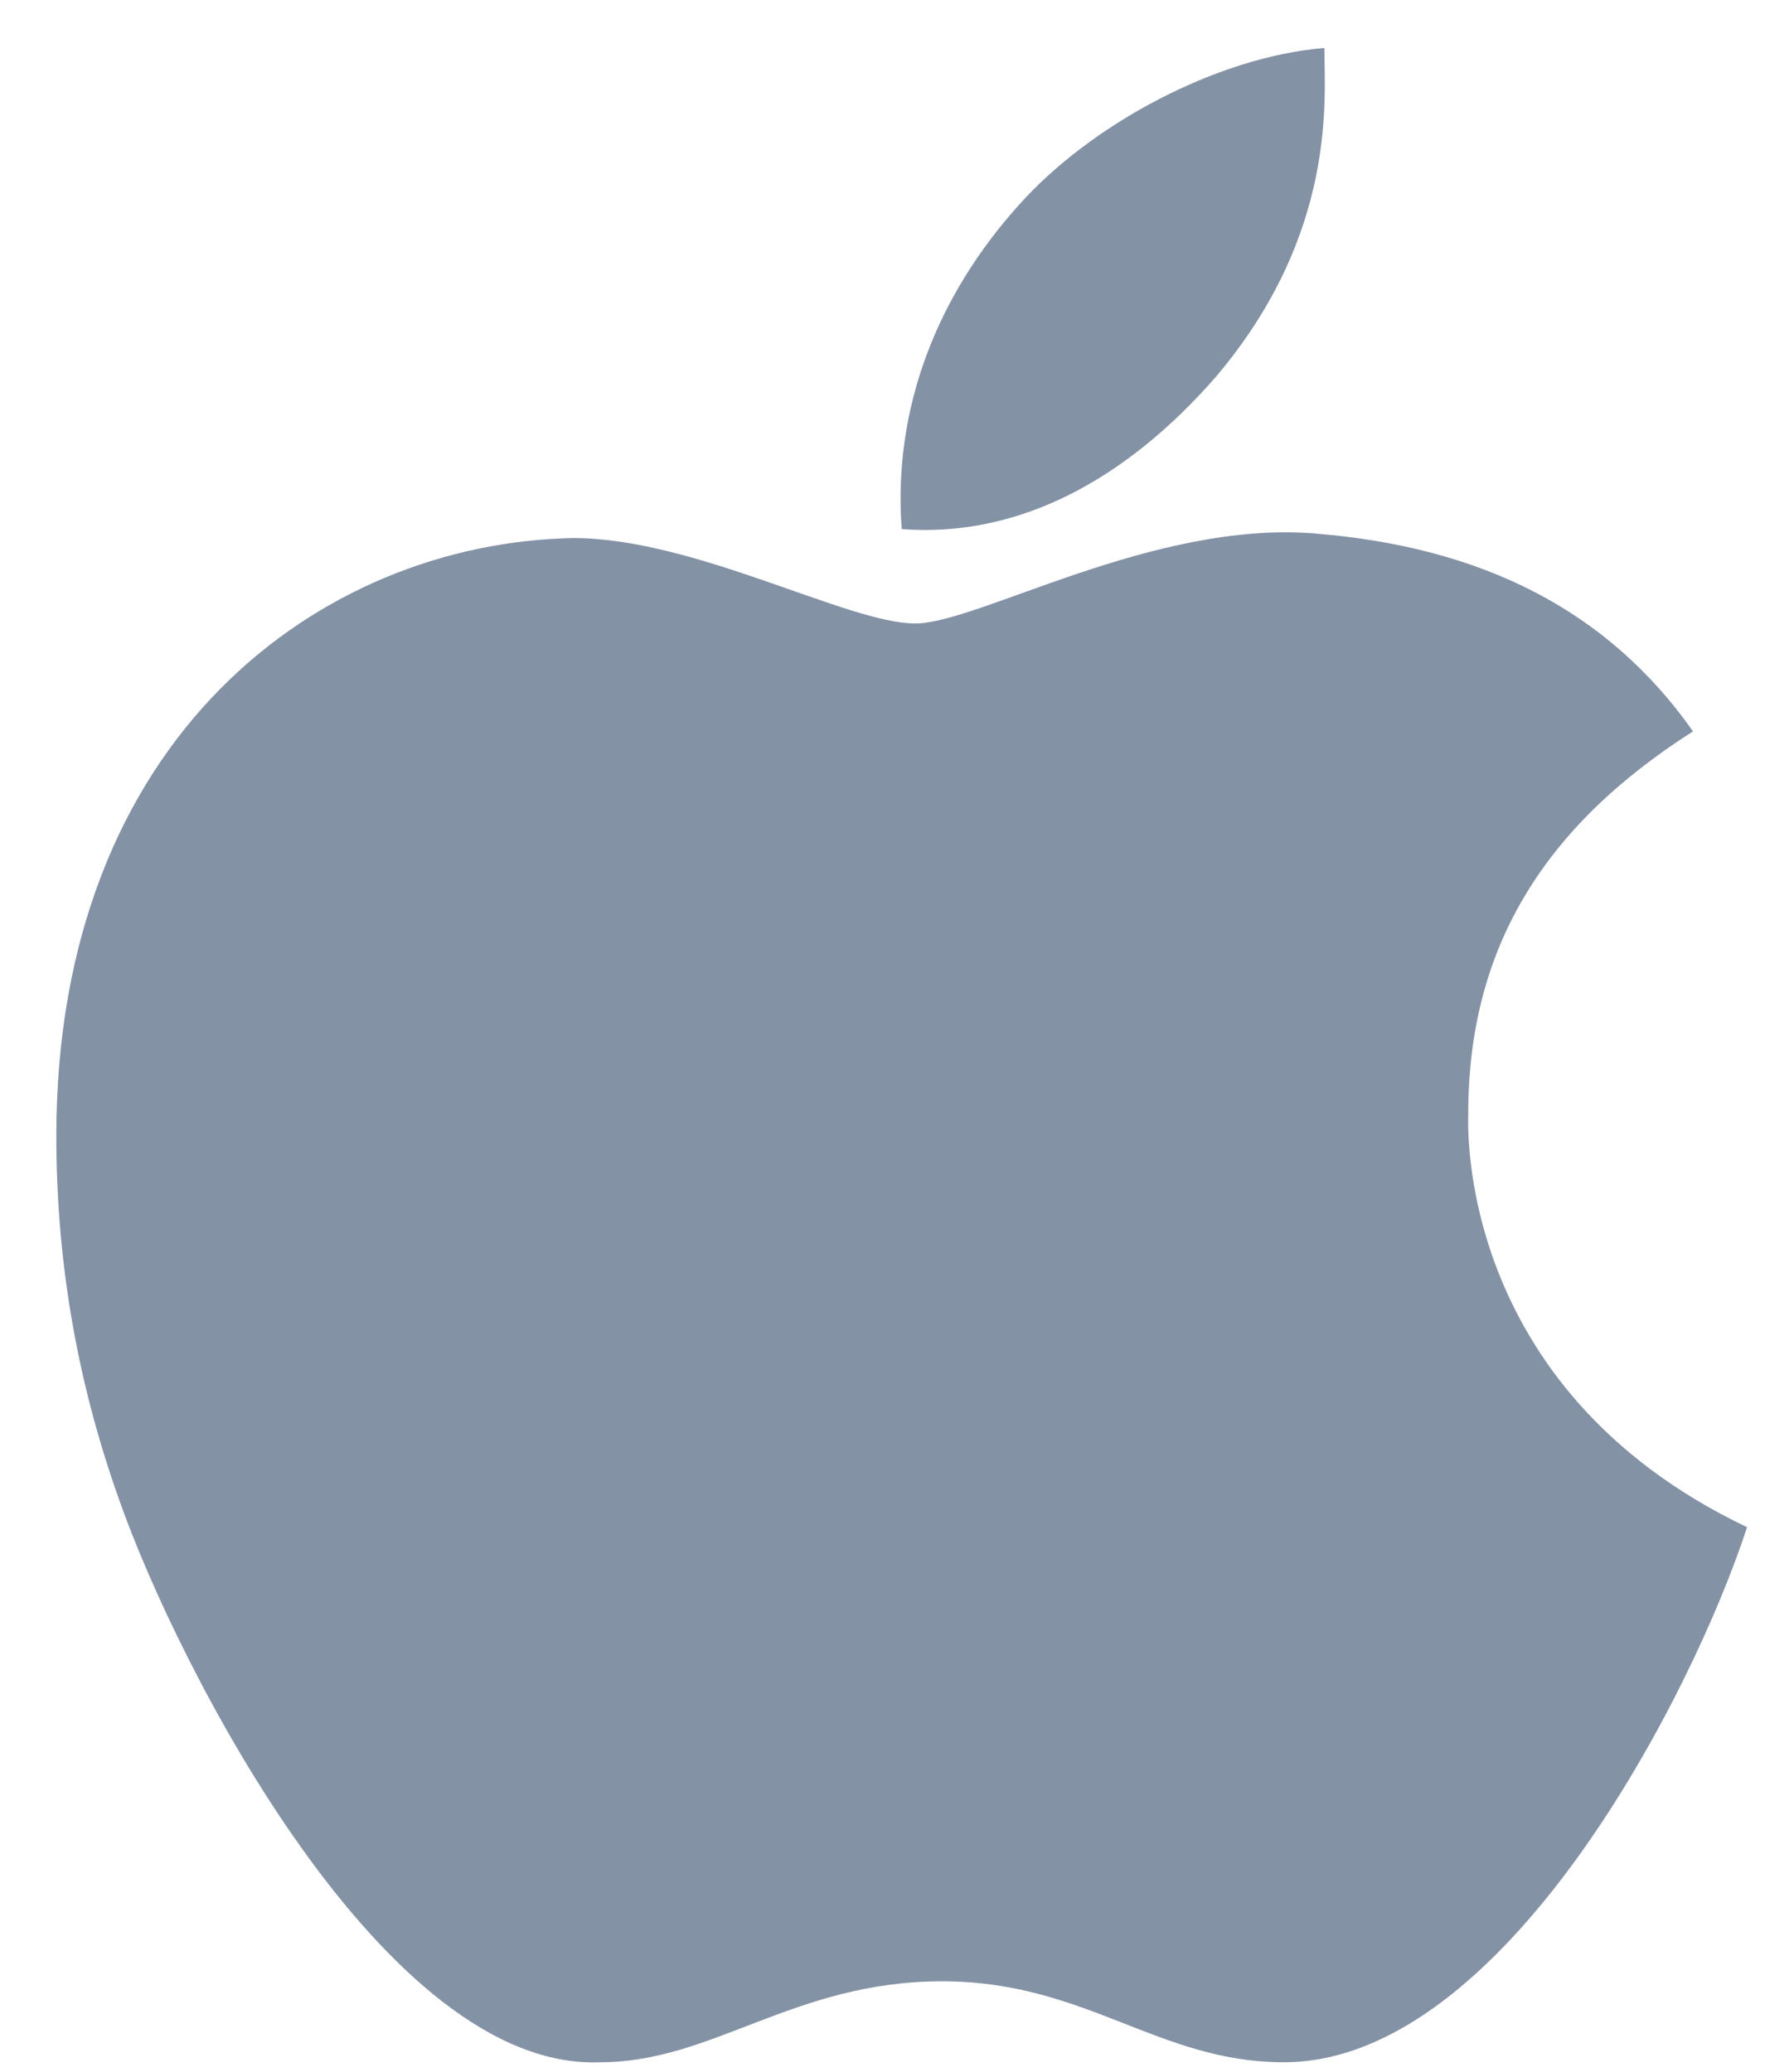 <svg width="23" height="27" viewBox="0 0 23 27" fill="none" xmlns="http://www.w3.org/2000/svg">
<path d="M19.133 14.512C19.133 14.629 18.957 18.086 22.766 19.902C22.062 22.07 19.602 26.875 16.73 26.875C15.09 26.875 14.152 25.82 12.277 25.82C10.344 25.82 9.289 26.875 7.824 26.875C5.012 26.992 2.316 21.719 1.555 19.551C0.969 17.91 0.734 16.328 0.734 14.805C0.734 9.59 4.191 7.07 7.473 7.012C9.055 7.012 11.047 8.125 11.926 8.125C12.746 8.125 15.031 6.777 17.141 6.953C19.309 7.129 20.949 7.949 22.062 9.531C20.129 10.762 19.133 12.344 19.133 14.512ZM15.852 4.902C14.68 6.25 13.273 7.012 11.75 6.895C11.633 5.312 12.219 3.848 13.273 2.676C14.211 1.621 15.852 0.742 17.258 0.625C17.258 1.27 17.434 3.027 15.852 4.902Z" fill="#8492A6"/>
</svg>
